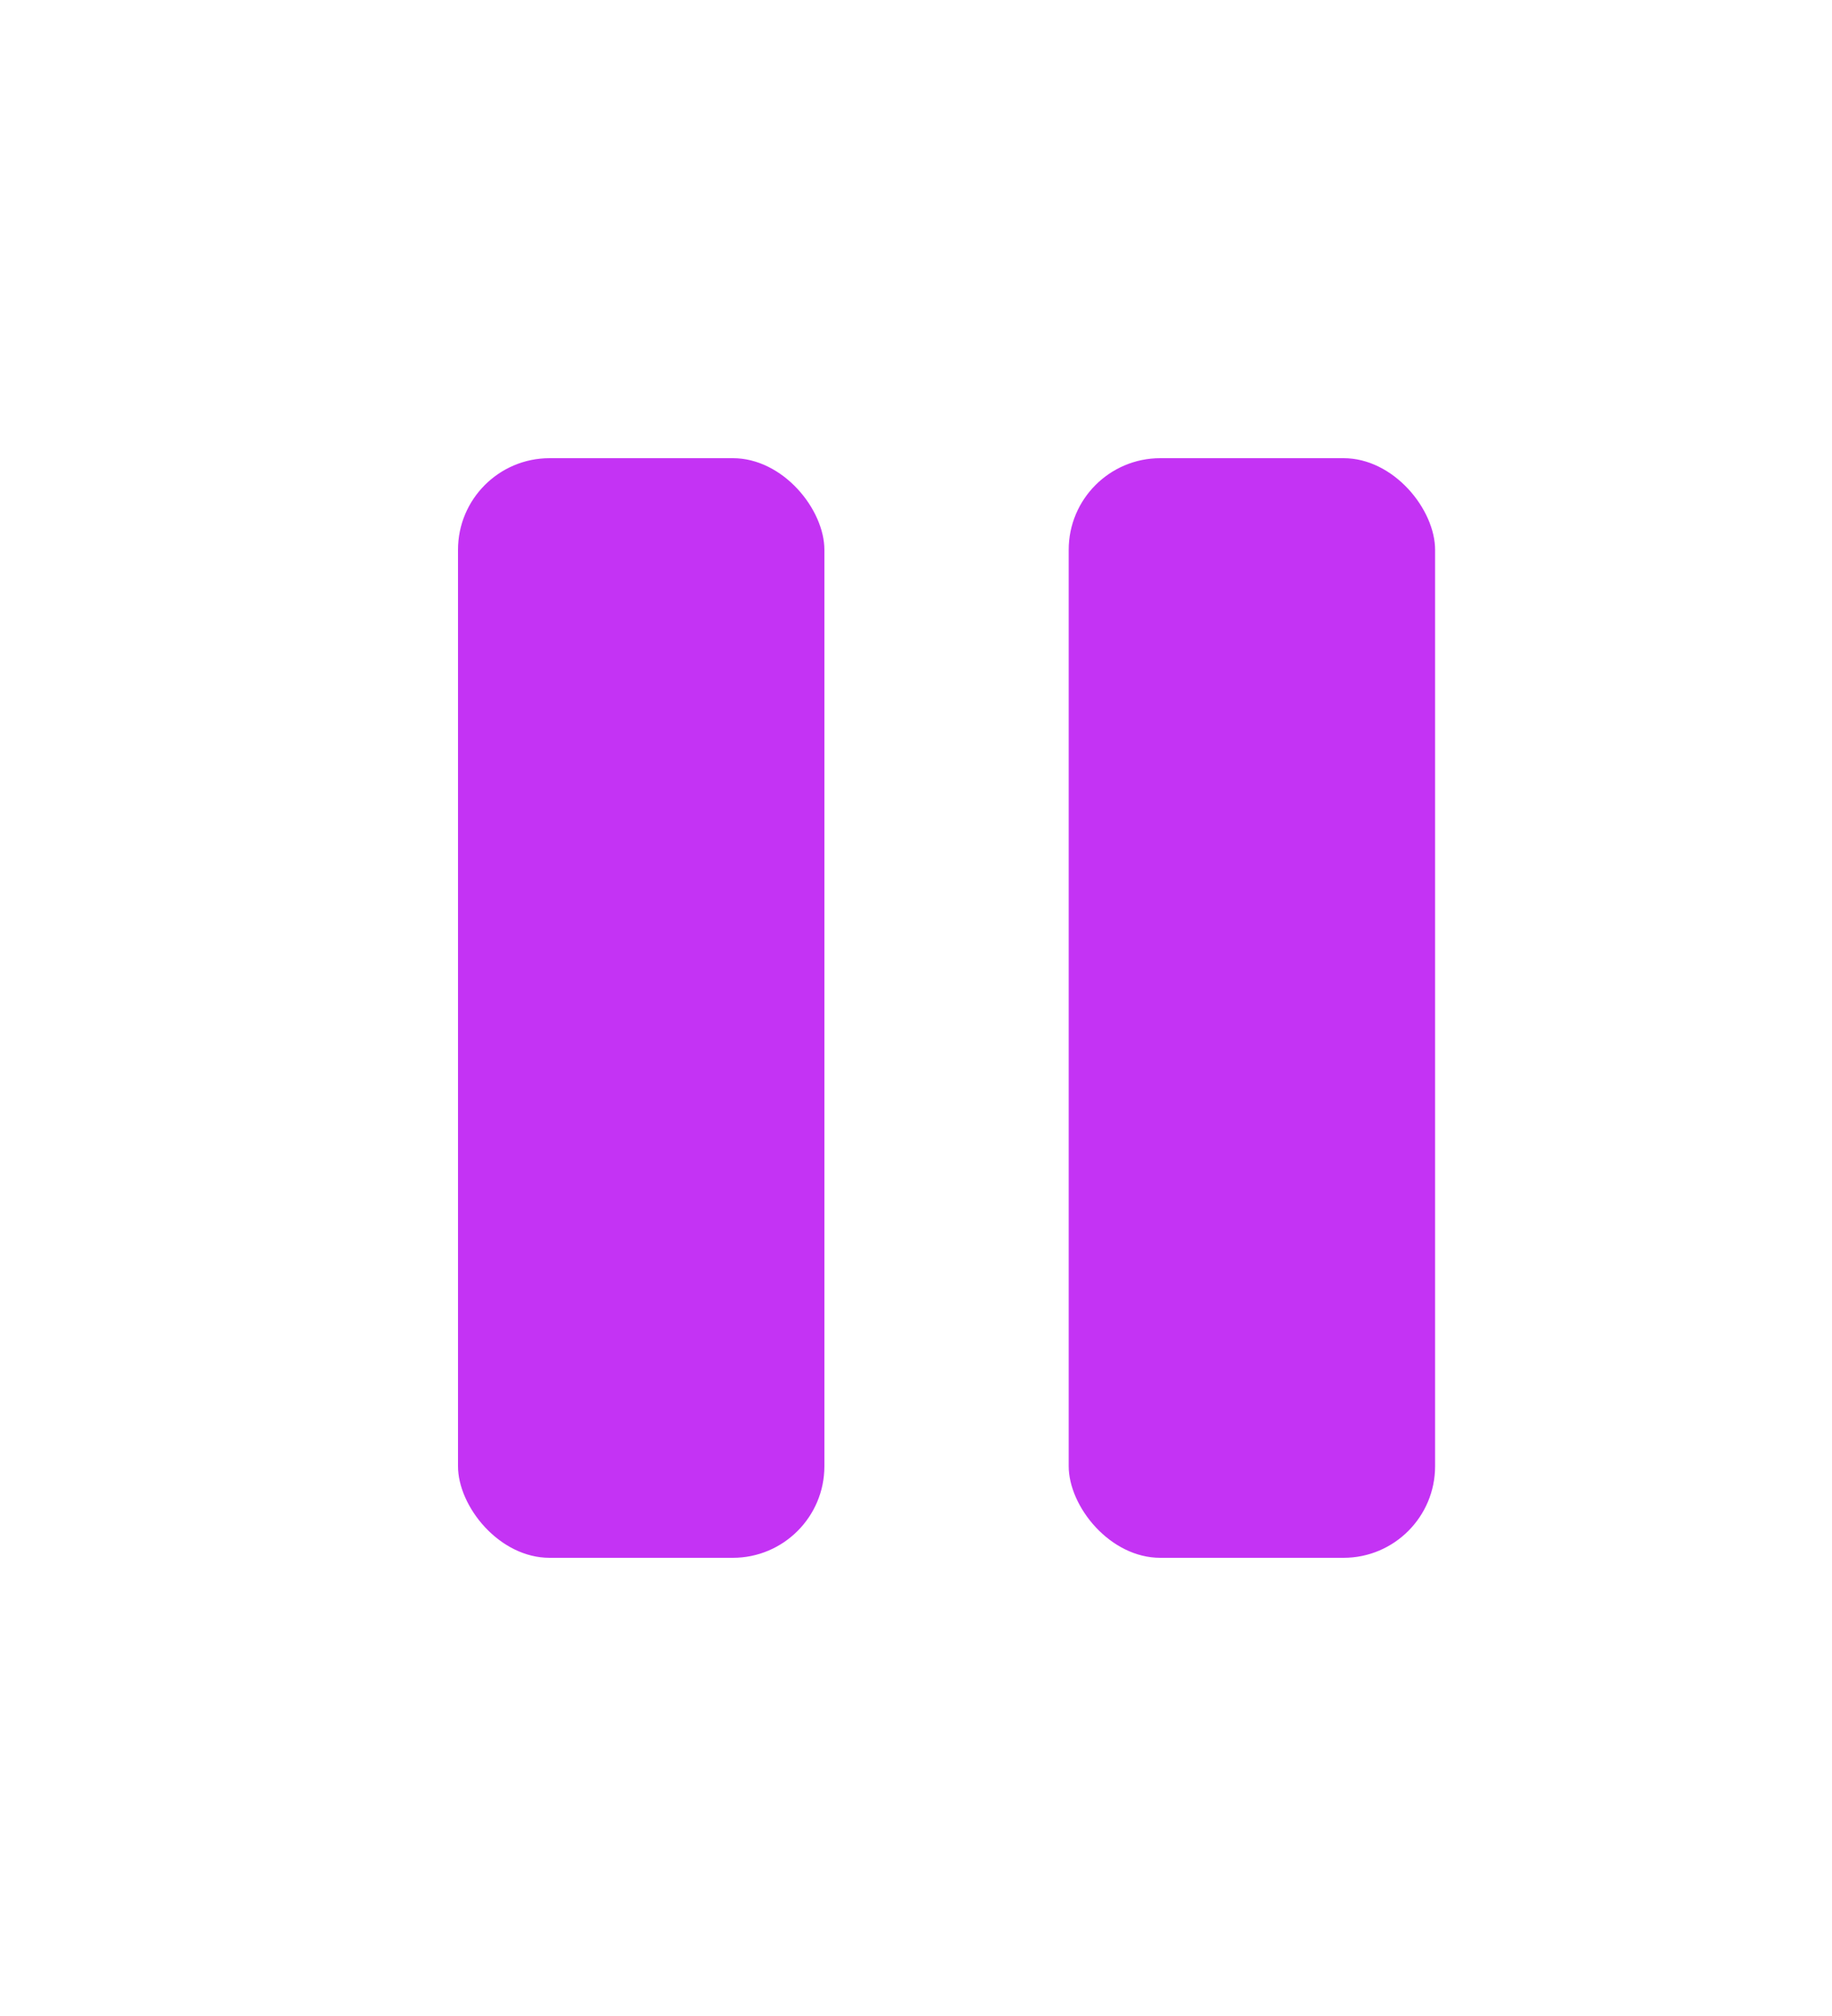 <svg width="20" height="22" viewBox="0 0 20 22" fill="none" xmlns="http://www.w3.org/2000/svg">
<g filter="url(#filter0_d_136_3593)">
<rect x="4.9" y="0.9" width="4.2" height="12.2" rx="1.1" fill="#C433F4" stroke="white" stroke-width="0.2" stroke-linecap="round" stroke-linejoin="round"/>
<rect x="11.567" y="0.9" width="4.2" height="12.2" rx="1.1" fill="#C433F4" stroke="white" stroke-width="0.2" stroke-linecap="round" stroke-linejoin="round"/>
</g>
<defs>
<filter id="filter0_d_136_3593" x="0.8" y="0.8" width="19.067" height="20.4" filterUnits="userSpaceOnUse" color-interpolation-filters="sRGB">
<feFlood flood-opacity="0" result="BackgroundImageFix"/>
<feColorMatrix in="SourceAlpha" type="matrix" values="0 0 0 0 0 0 0 0 0 0 0 0 0 0 0 0 0 0 127 0" result="hardAlpha"/>
<feOffset dy="4"/>
<feGaussianBlur stdDeviation="2"/>
<feComposite in2="hardAlpha" operator="out"/>
<feColorMatrix type="matrix" values="0 0 0 0 0 0 0 0 0 0 0 0 0 0 0 0 0 0 0.2 0"/>
<feBlend mode="normal" in2="BackgroundImageFix" result="effect1_dropShadow_136_3593"/>
<feBlend mode="normal" in="SourceGraphic" in2="effect1_dropShadow_136_3593" result="shape"/>
</filter>
</defs>
</svg>
